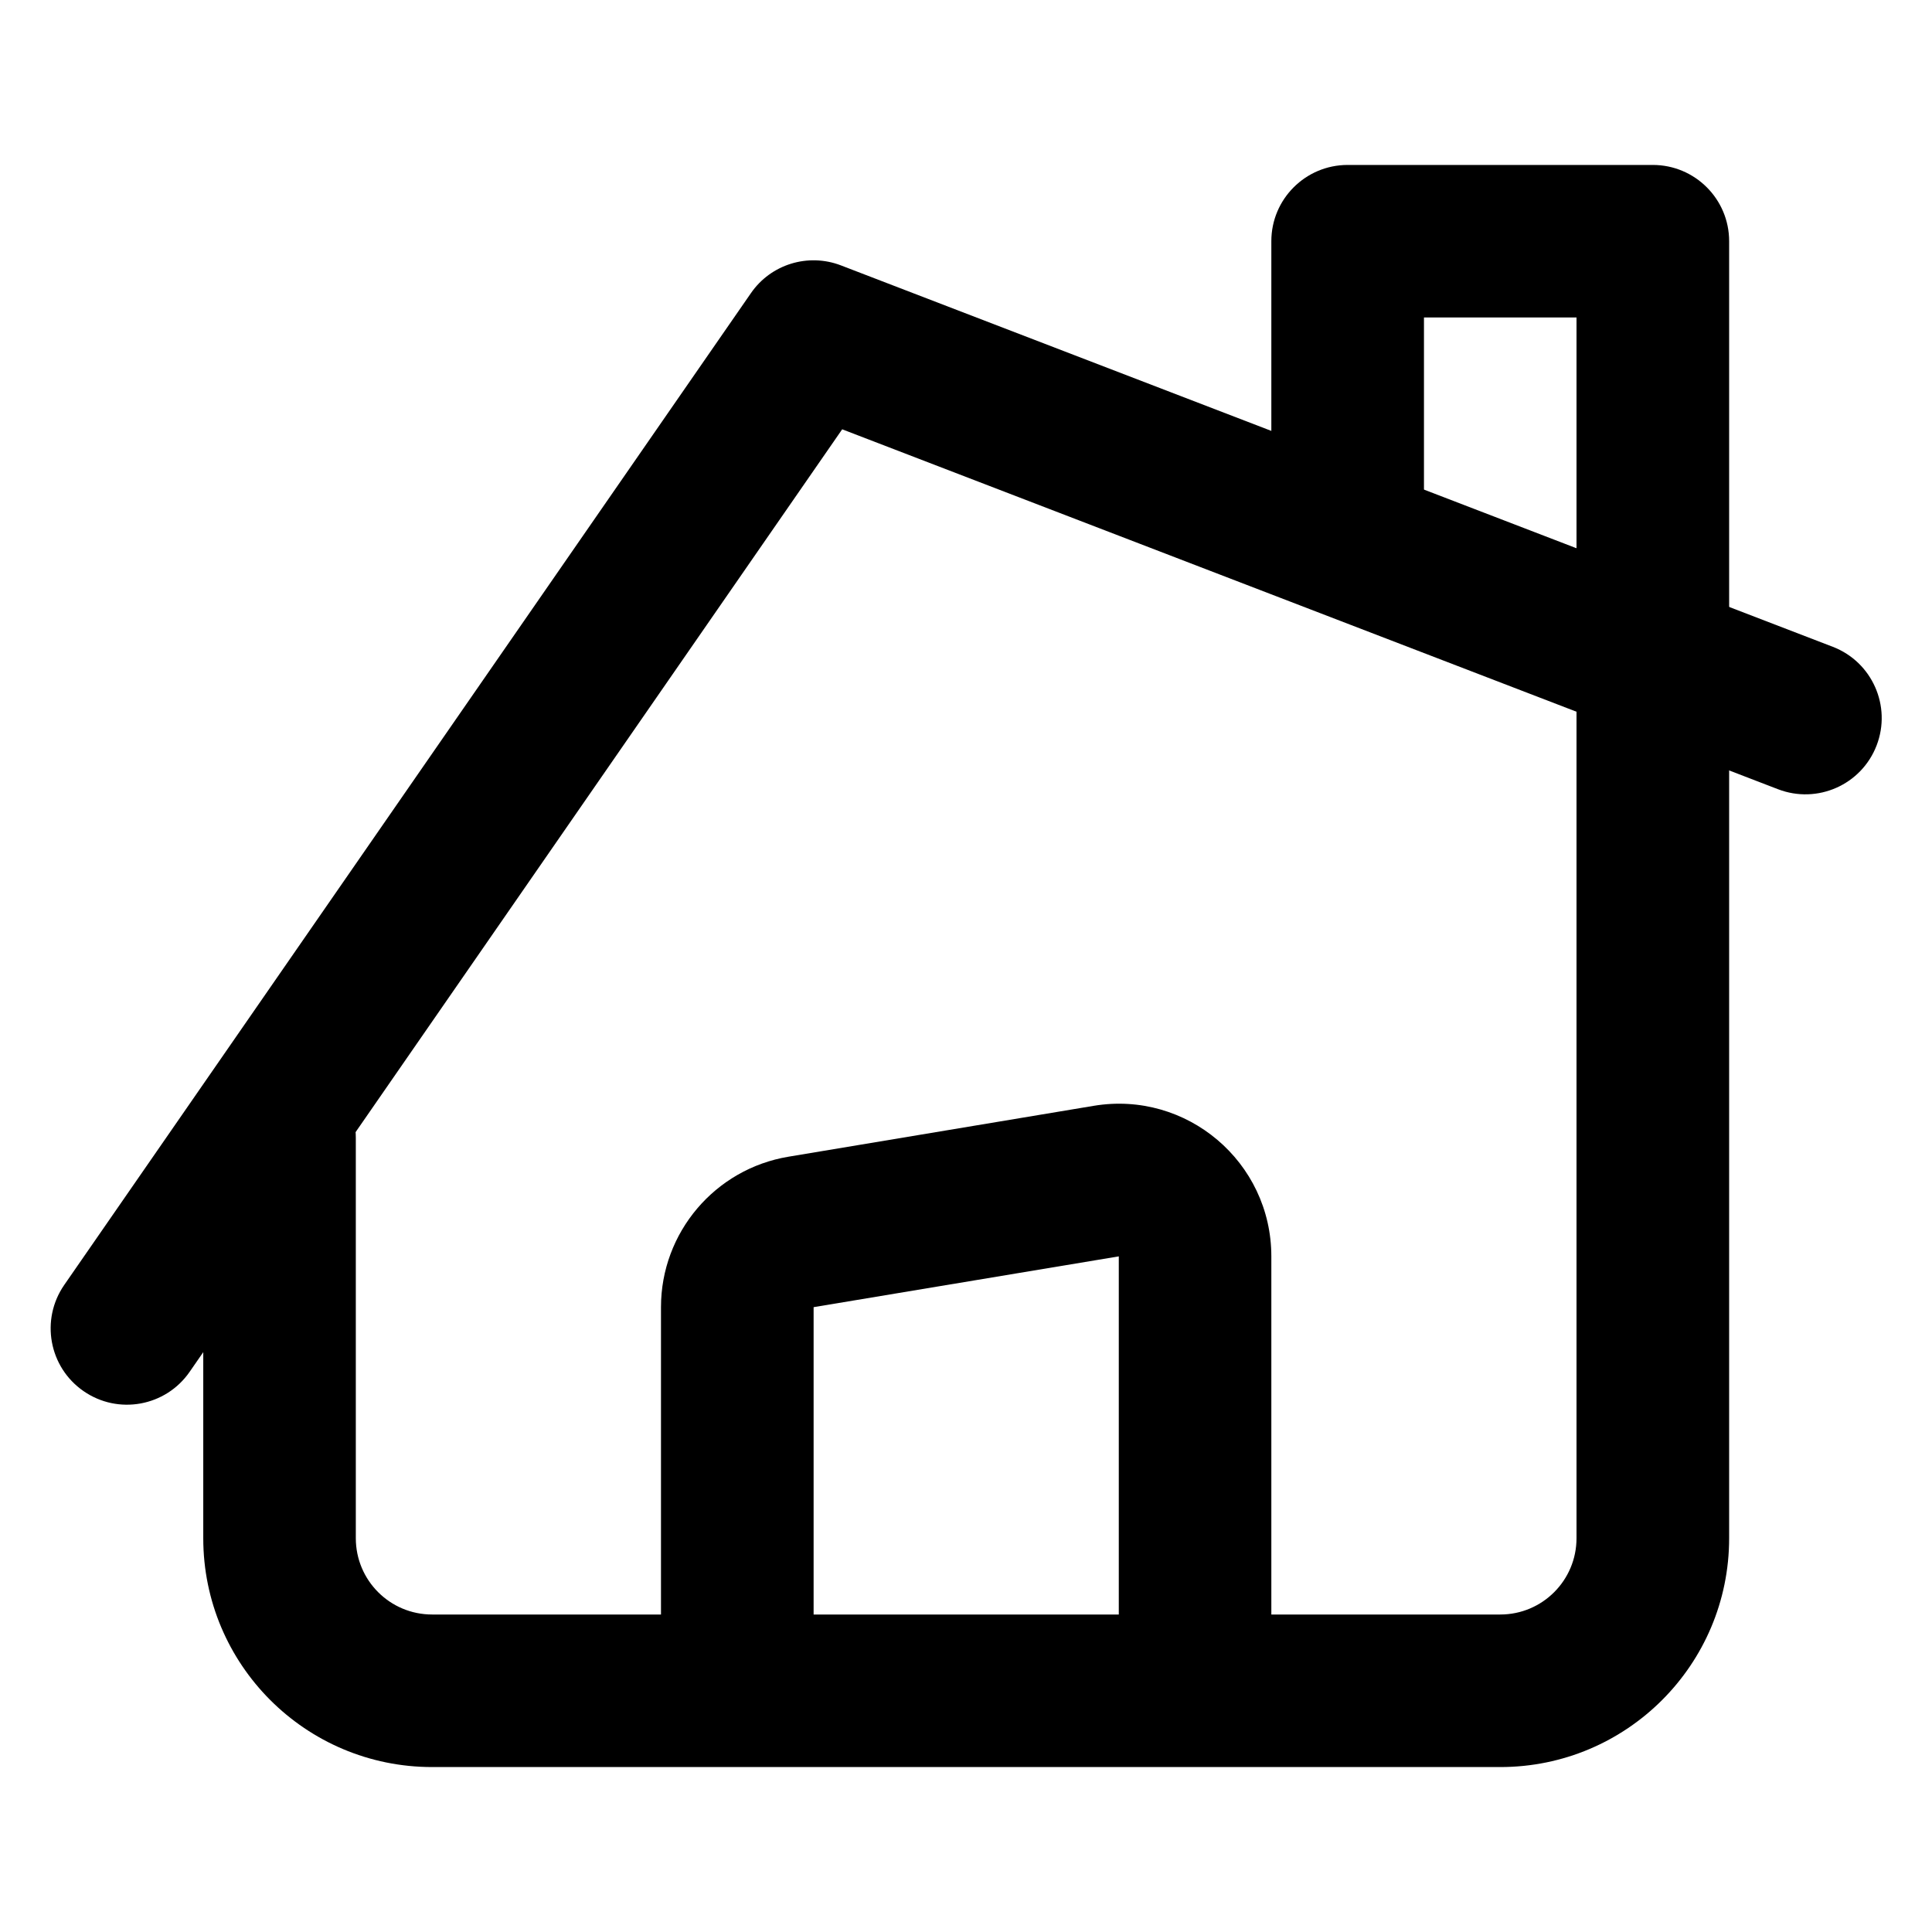 <svg
  xmlns="http://www.w3.org/2000/svg"
  width="24"
  height="24"
  viewBox="0 0 24 24"
  fill="none"
>
  <path
    fill-rule="evenodd"
    clip-rule="evenodd"
    d="M9.328 3.642 C9.576 3.282 10.039 3.140 10.447 3.297 L22.768 8.035 C23.256 8.223 23.500 8.772 23.312 9.260 C23.124 9.749 22.576 9.992 22.087 9.804 L10.462 5.333 L2.356 17.041 C2.058 17.472 1.468 17.579 1.038 17.281 C0.607 16.983 0.500 16.393 0.798 15.962 L9.328 3.642 Z"
    fill="currentColor"
  />
  <path
    fill-rule="evenodd"
    clip-rule="evenodd"
    d="M15.793 2.996 C15.793 2.473 16.218 2.049 16.741 2.049 H20.532 C21.055 2.049 21.480 2.473 21.480 2.996 V19.108 C21.480 20.679 20.207 21.951 18.637 21.951 H5.368 C3.797 21.951 2.525 20.679 2.525 19.108 V14.132 C2.525 13.609 2.949 13.185 3.473 13.185 C3.996 13.185 4.420 13.609 4.420 14.132 V19.108 C4.420 19.632 4.844 20.056 5.368 20.056 H18.637 C19.160 20.056 19.584 19.632 19.584 19.108 V3.944 H17.689 V6.077 C17.689 6.600 17.265 7.024 16.741 7.024 C16.218 7.024 15.793 6.600 15.793 6.077 V2.996 Z"
    fill="currentColor"
  />
  <path
    fill-rule="evenodd"
    clip-rule="evenodd"
    d="M13.586 13.737 C14.742 13.544 15.793 14.435 15.793 15.607 V21.122 H13.898 L13.898 15.607 L10.107 16.238 V21.122 H8.211 V16.238 C8.211 15.312 8.881 14.521 9.795 14.369 L13.586 13.737 Z"
    fill="currentColor"
  />
</svg>
